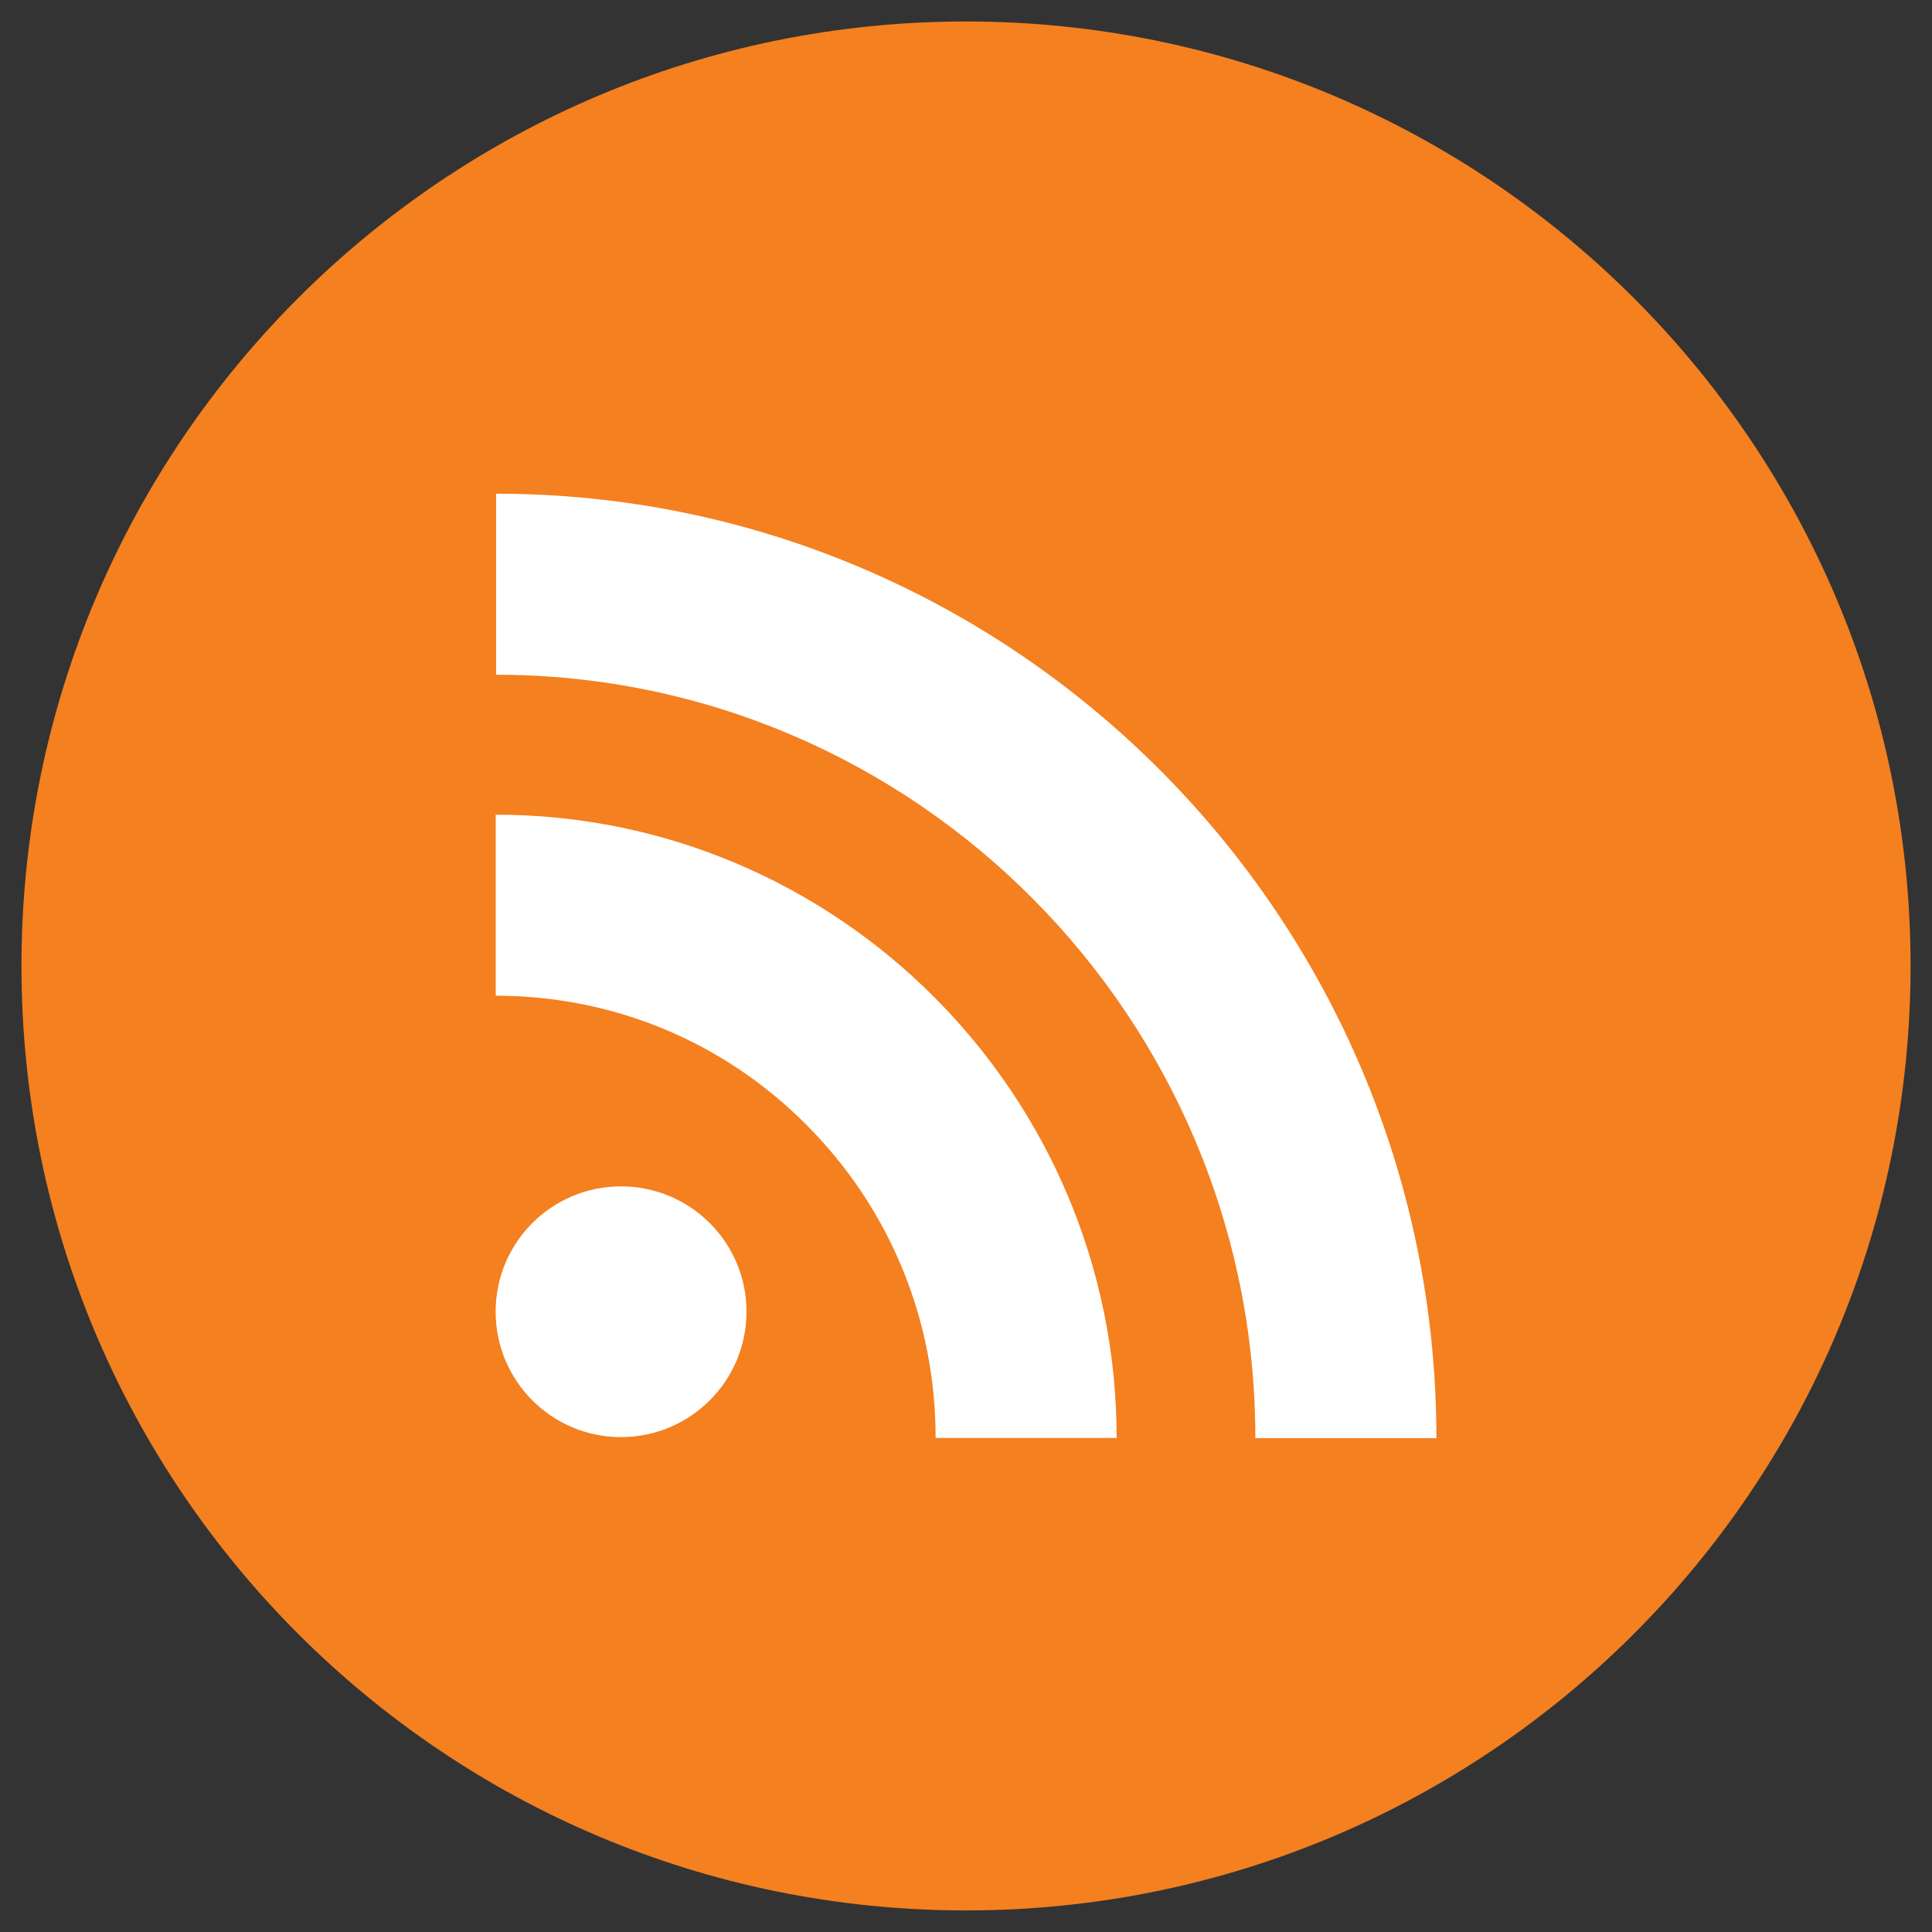 <?xml version="1.0" encoding="UTF-8"?>
<!-- Generator: Adobe Illustrator 16.0.4, SVG Export Plug-In . SVG Version: 6.00 Build 0)  -->
<!DOCTYPE svg PUBLIC "-//W3C//DTD SVG 1.1//EN" "http://www.w3.org/Graphics/SVG/1.1/DTD/svg11.dtd">
<svg version="1.1" id="Layer_1" xmlns="http://www.w3.org/2000/svg" xmlns:xlink="http://www.w3.org/1999/xlink" x="0px" y="0px" width="90px" height="89.999px" viewBox="0 0 90 89.999" enable-background="new 0 0 90 89.999" xml:space="preserve">
<rect x="0" y="0" width="90" height="89.999" fill="#333333" stroke="none"/>
<g>
	<path fill="#F48020" d="M44.999,1C20.698,1,1,20.701,1,44.998c0,24.302,19.698,43.997,43.999,43.997   c24.3,0,44.003-19.695,44.003-43.997C89.002,20.701,69.299,1,44.999,1z"/>
	<path fill="#FFFFFF" d="M28.926,66.946c-3.221,0-5.837-2.614-5.837-5.843c0-3.227,2.616-5.837,5.837-5.837   c3.231,0,5.849,2.61,5.849,5.837C34.774,64.332,32.157,66.946,28.926,66.946z"/>
	<path fill="#FFFFFF" d="M43.585,66.986c0-5.511-2.135-10.688-6.009-14.578c-3.865-3.888-9.008-6.023-14.483-6.023v-8.433   c15.946,0,28.924,13.022,28.924,29.034H43.585z"/>
	<path fill="#FFFFFF" d="M58.479,66.996c0-19.607-15.864-35.564-35.37-35.564v-8.433c24.15,0,43.804,19.739,43.804,43.998H58.479z"/>
</g>
</svg>